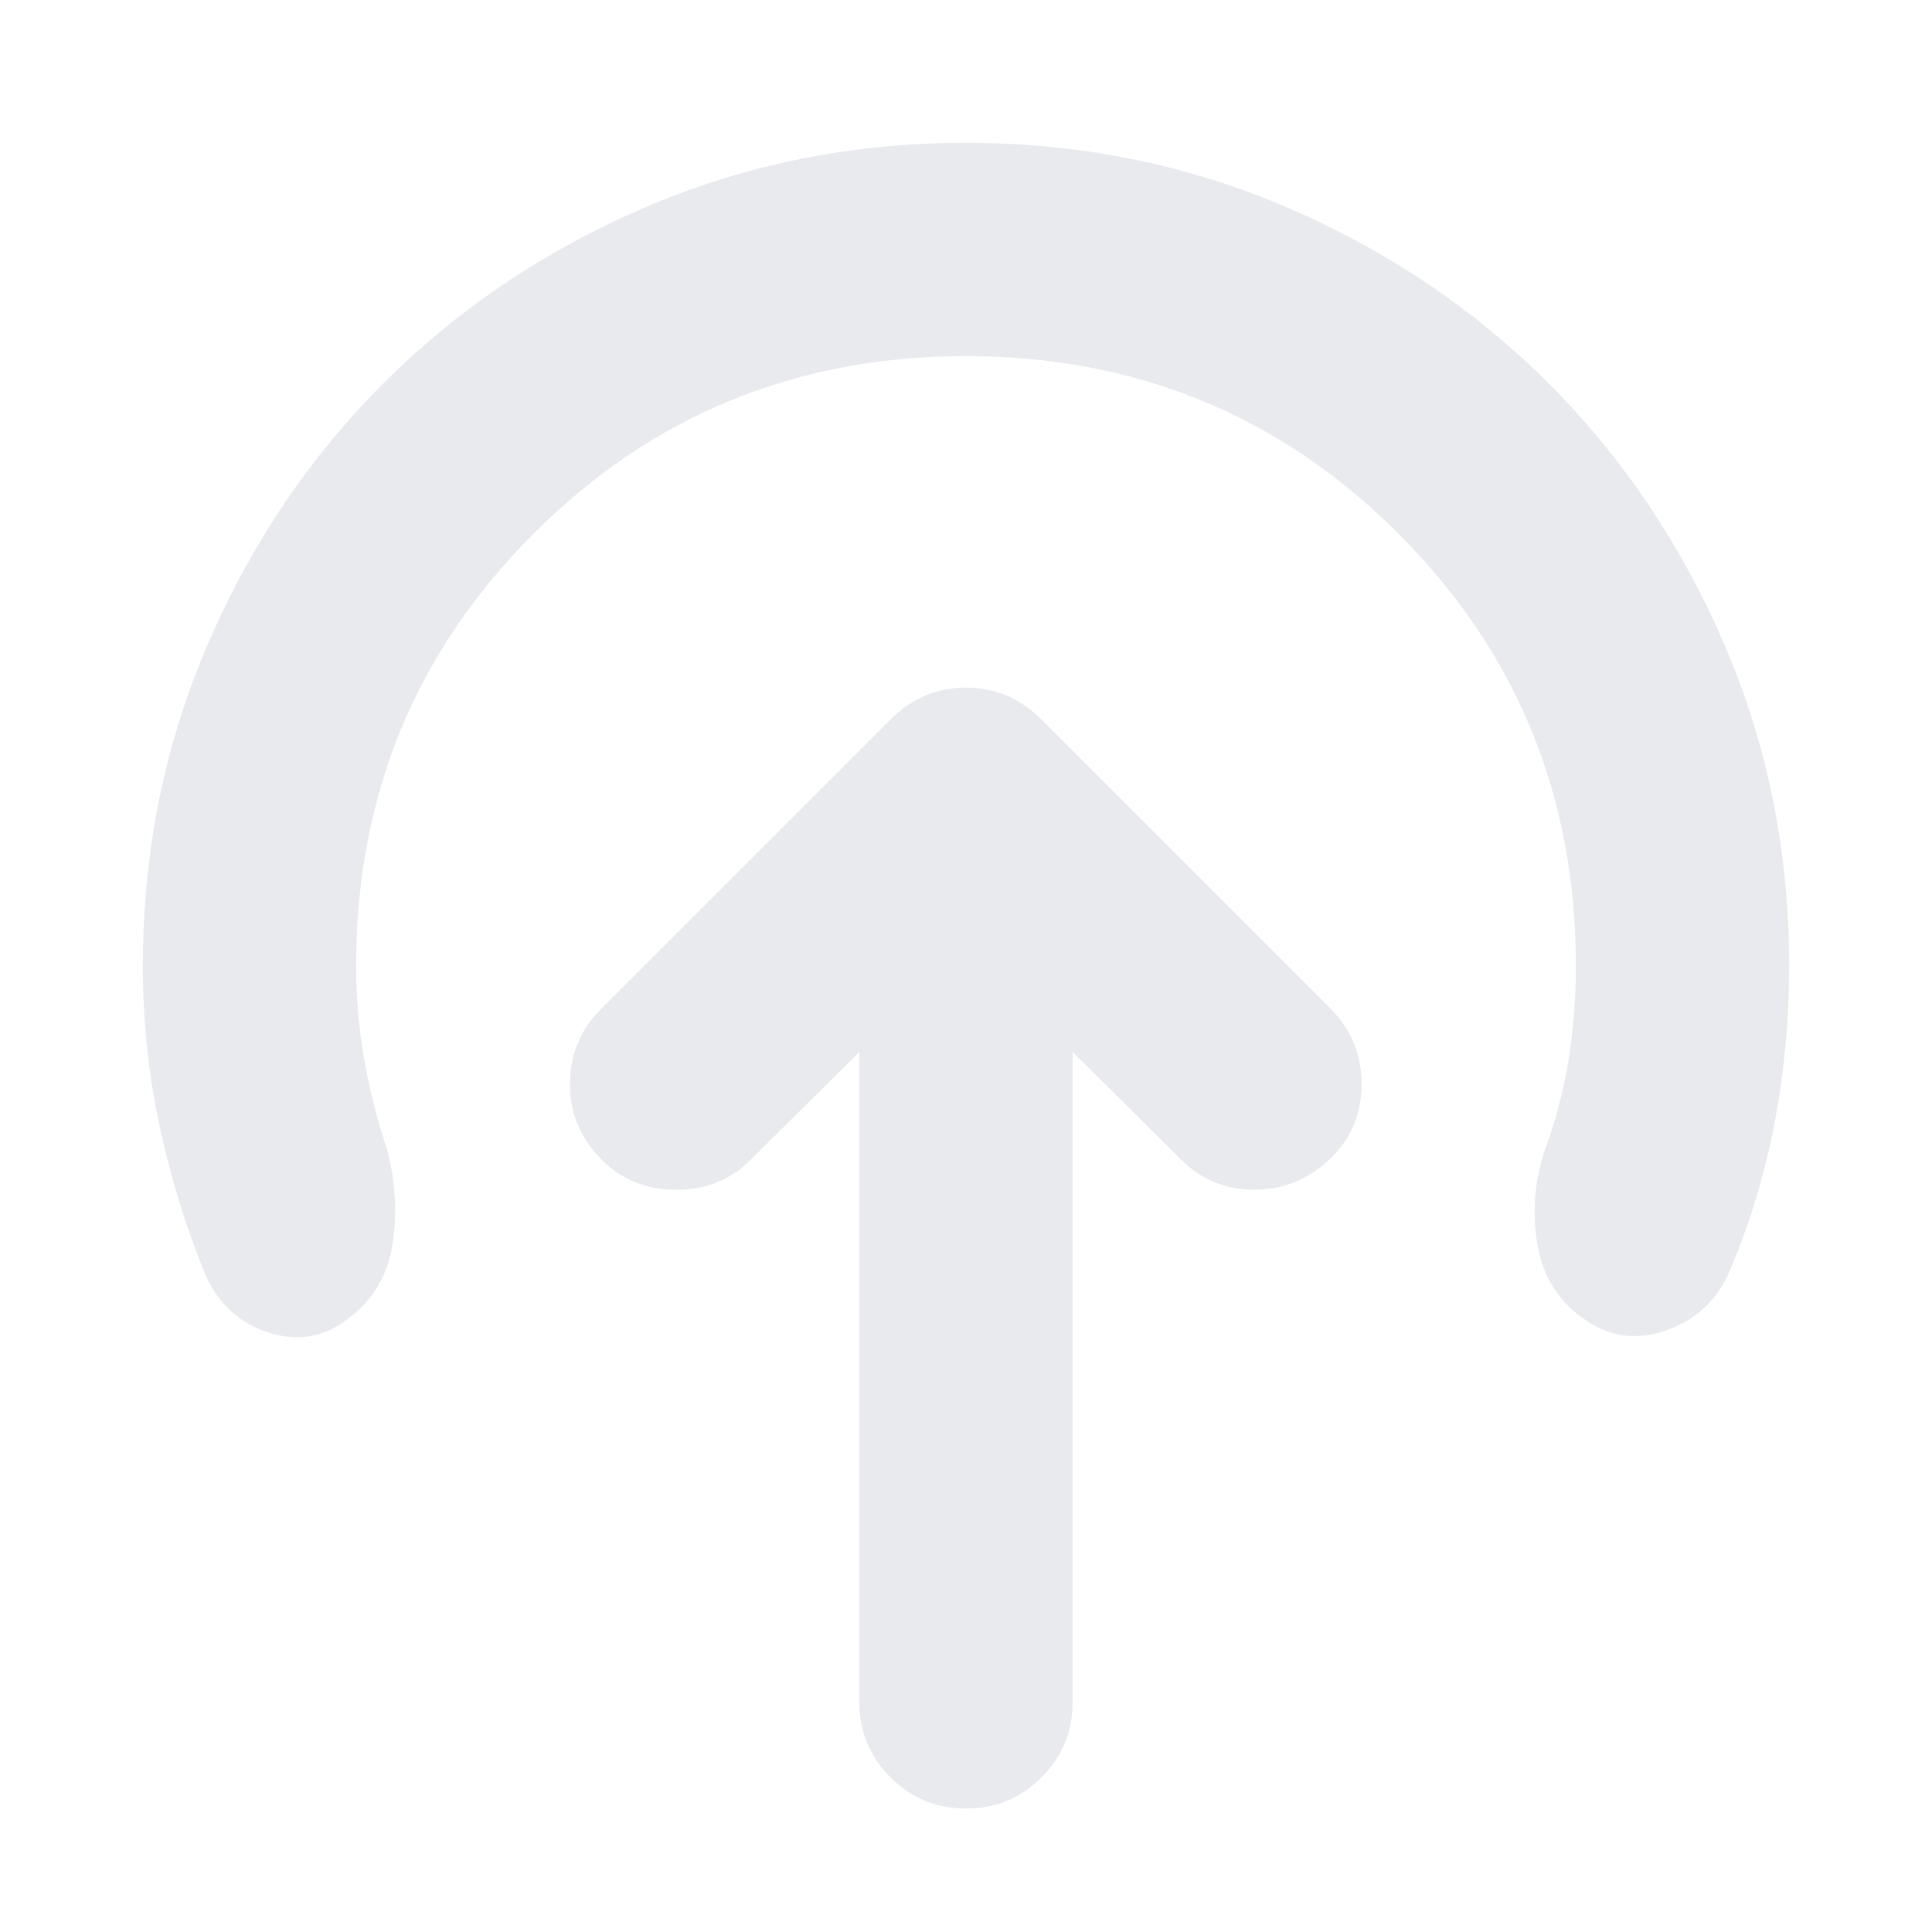 <svg xmlns="http://www.w3.org/2000/svg" height="24px" viewBox="0 -960 960 960" width="24px" fill="#e8eaed"><path d="M427-437.26v322.91q0 22.09 15.46 37.55Q457.91-61.35 480-61.35t37.54-15.45Q533-92.26 533-114.35v-322.91l53.96 53.52q14.95 14.96 36.54 14.89 21.59-.06 37.54-15.45 15.53-14.96 15.53-37.05 0-22.08-15.53-37.61L517.61-602.39q-15.96-15.96-37.61-15.96t-37.61 15.96l-144 144q-14.96 14.96-15.17 36.83-.22 21.87 15.74 37.82 14.95 14.96 37.04 14.96t37.04-14.96L427-437.26Zm53-345.78q-126.65 0-214.85 88.19-88.19 88.2-88.19 214.85 0 23.39 3.95 46.06 3.96 22.68 11.31 44.76 6.43 23.79 2.8 47.57t-23.41 37.91q-18.22 13.13-39.96 5.22-21.74-7.91-30.74-30.87-14.48-36.48-22.21-73.89-7.74-37.41-7.74-76.76 0-84.7 32.06-159.39 32.07-74.7 87.48-130.11 55.41-55.41 130.11-87.48Q395.3-889.04 480-889.04q84.7 0 159.39 32.06 74.7 32.07 130.11 87.48 55.41 55.41 87.48 130.11Q889.04-564.7 889.04-480q0 38.78-6.95 76.35-6.96 37.56-21.87 73.47-9 22.53-31.02 30.79-22.03 8.26-40.81-4.31-19.91-13.13-24.26-36.91-4.35-23.78 3.22-47.13 8.35-22.52 12.02-45.41 3.67-22.89 3.67-46.85 0-126.65-88.19-214.85-88.2-88.19-214.85-88.19Z"/></svg>